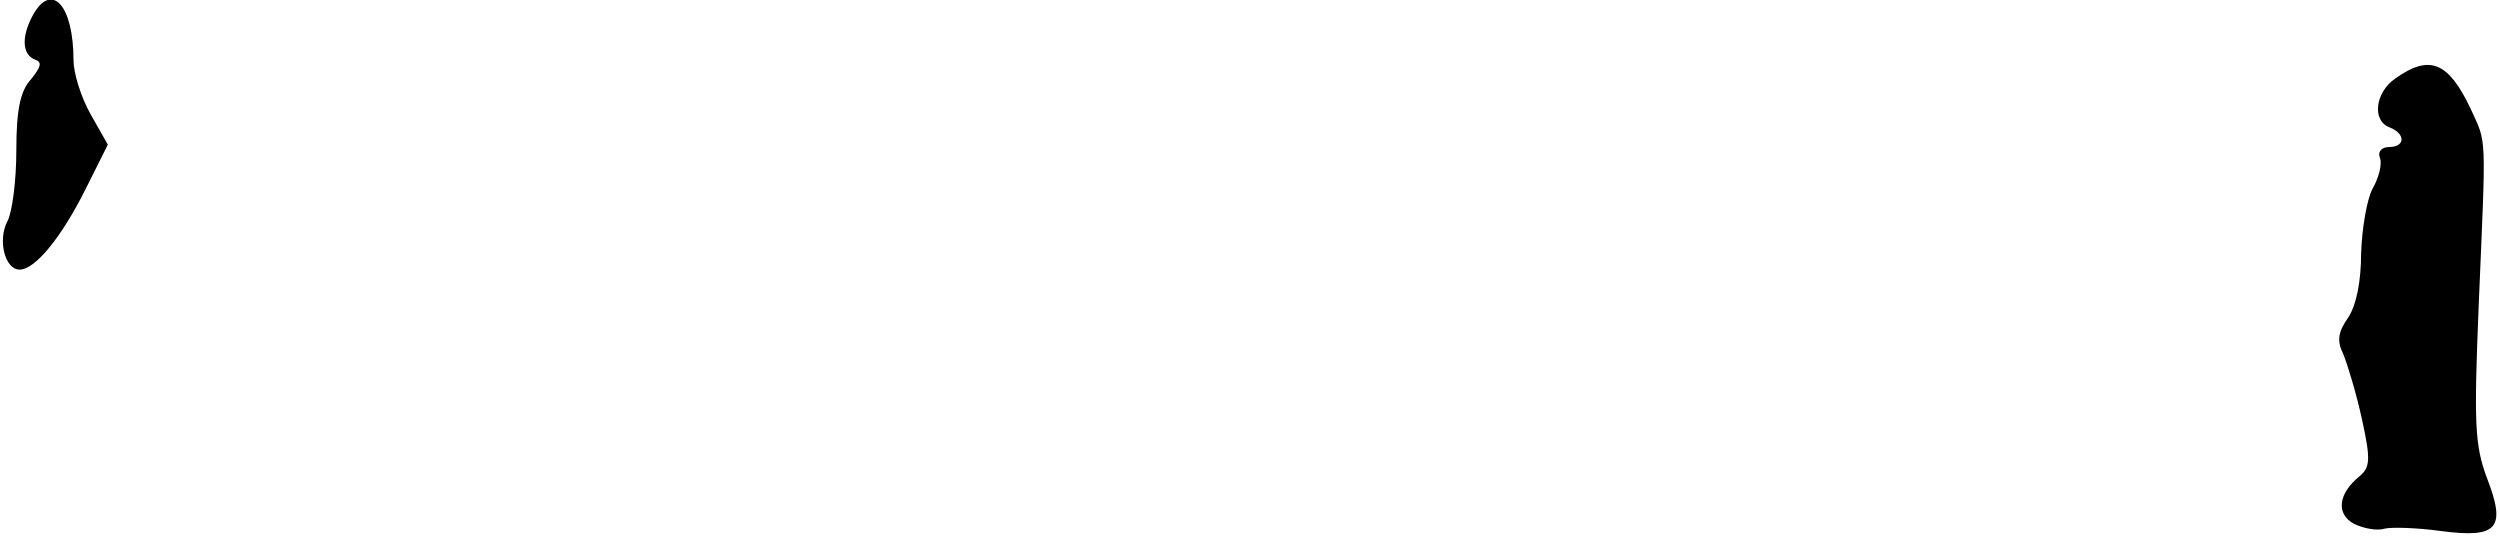 <?xml version="1.0" standalone="no"?>
<!DOCTYPE svg PUBLIC "-//W3C//DTD SVG 20010904//EN"
 "http://www.w3.org/TR/2001/REC-SVG-20010904/DTD/svg10.dtd">
<svg version="1.0" xmlns="http://www.w3.org/2000/svg"
 width="306pt" height="66pt" viewBox="0 0 306 66"
 preserveAspectRatio="xMidYMid meet">
<g transform="translate(0,66) scale(0.1,-0.1)"
fill="#000000" stroke="none">
<path fill="#000000" stroke="none" d="M40 641 c-14 -26 -13 -48 3 -54 9 -3 7
-9 -5 -24 -13 -14 -18 -37 -18 -87 0 -37 -5 -76 -11 -87 -12 -23 -3 -59 15
-59 19 0 51 39 81 99 l27 54 -21 37 c-12 21 -21 51 -21 66 0 68 -27 97 -50 55z"/>
<path fill="#000000" stroke="none" d="M2932 564 c-25 -17 -29 -52 -7 -60 20
-8 19 -24 -1 -24 -9 0 -14 -6 -11 -13 3 -7 -1 -24 -9 -38 -7 -13 -13 -49 -14
-79 0 -35 -6 -64 -16 -79 -12 -17 -14 -28 -6 -44 5 -12 16 -48 23 -80 11 -50
10 -59 -3 -70 -26 -21 -29 -46 -7 -58 12 -6 29 -9 38 -6 9 2 40 1 69 -3 69 -9
80 3 56 65 -15 40 -16 67 -10 213 9 213 10 195 -10 239 -27 57 -50 67 -92 37z"/>
</g>
</svg>
